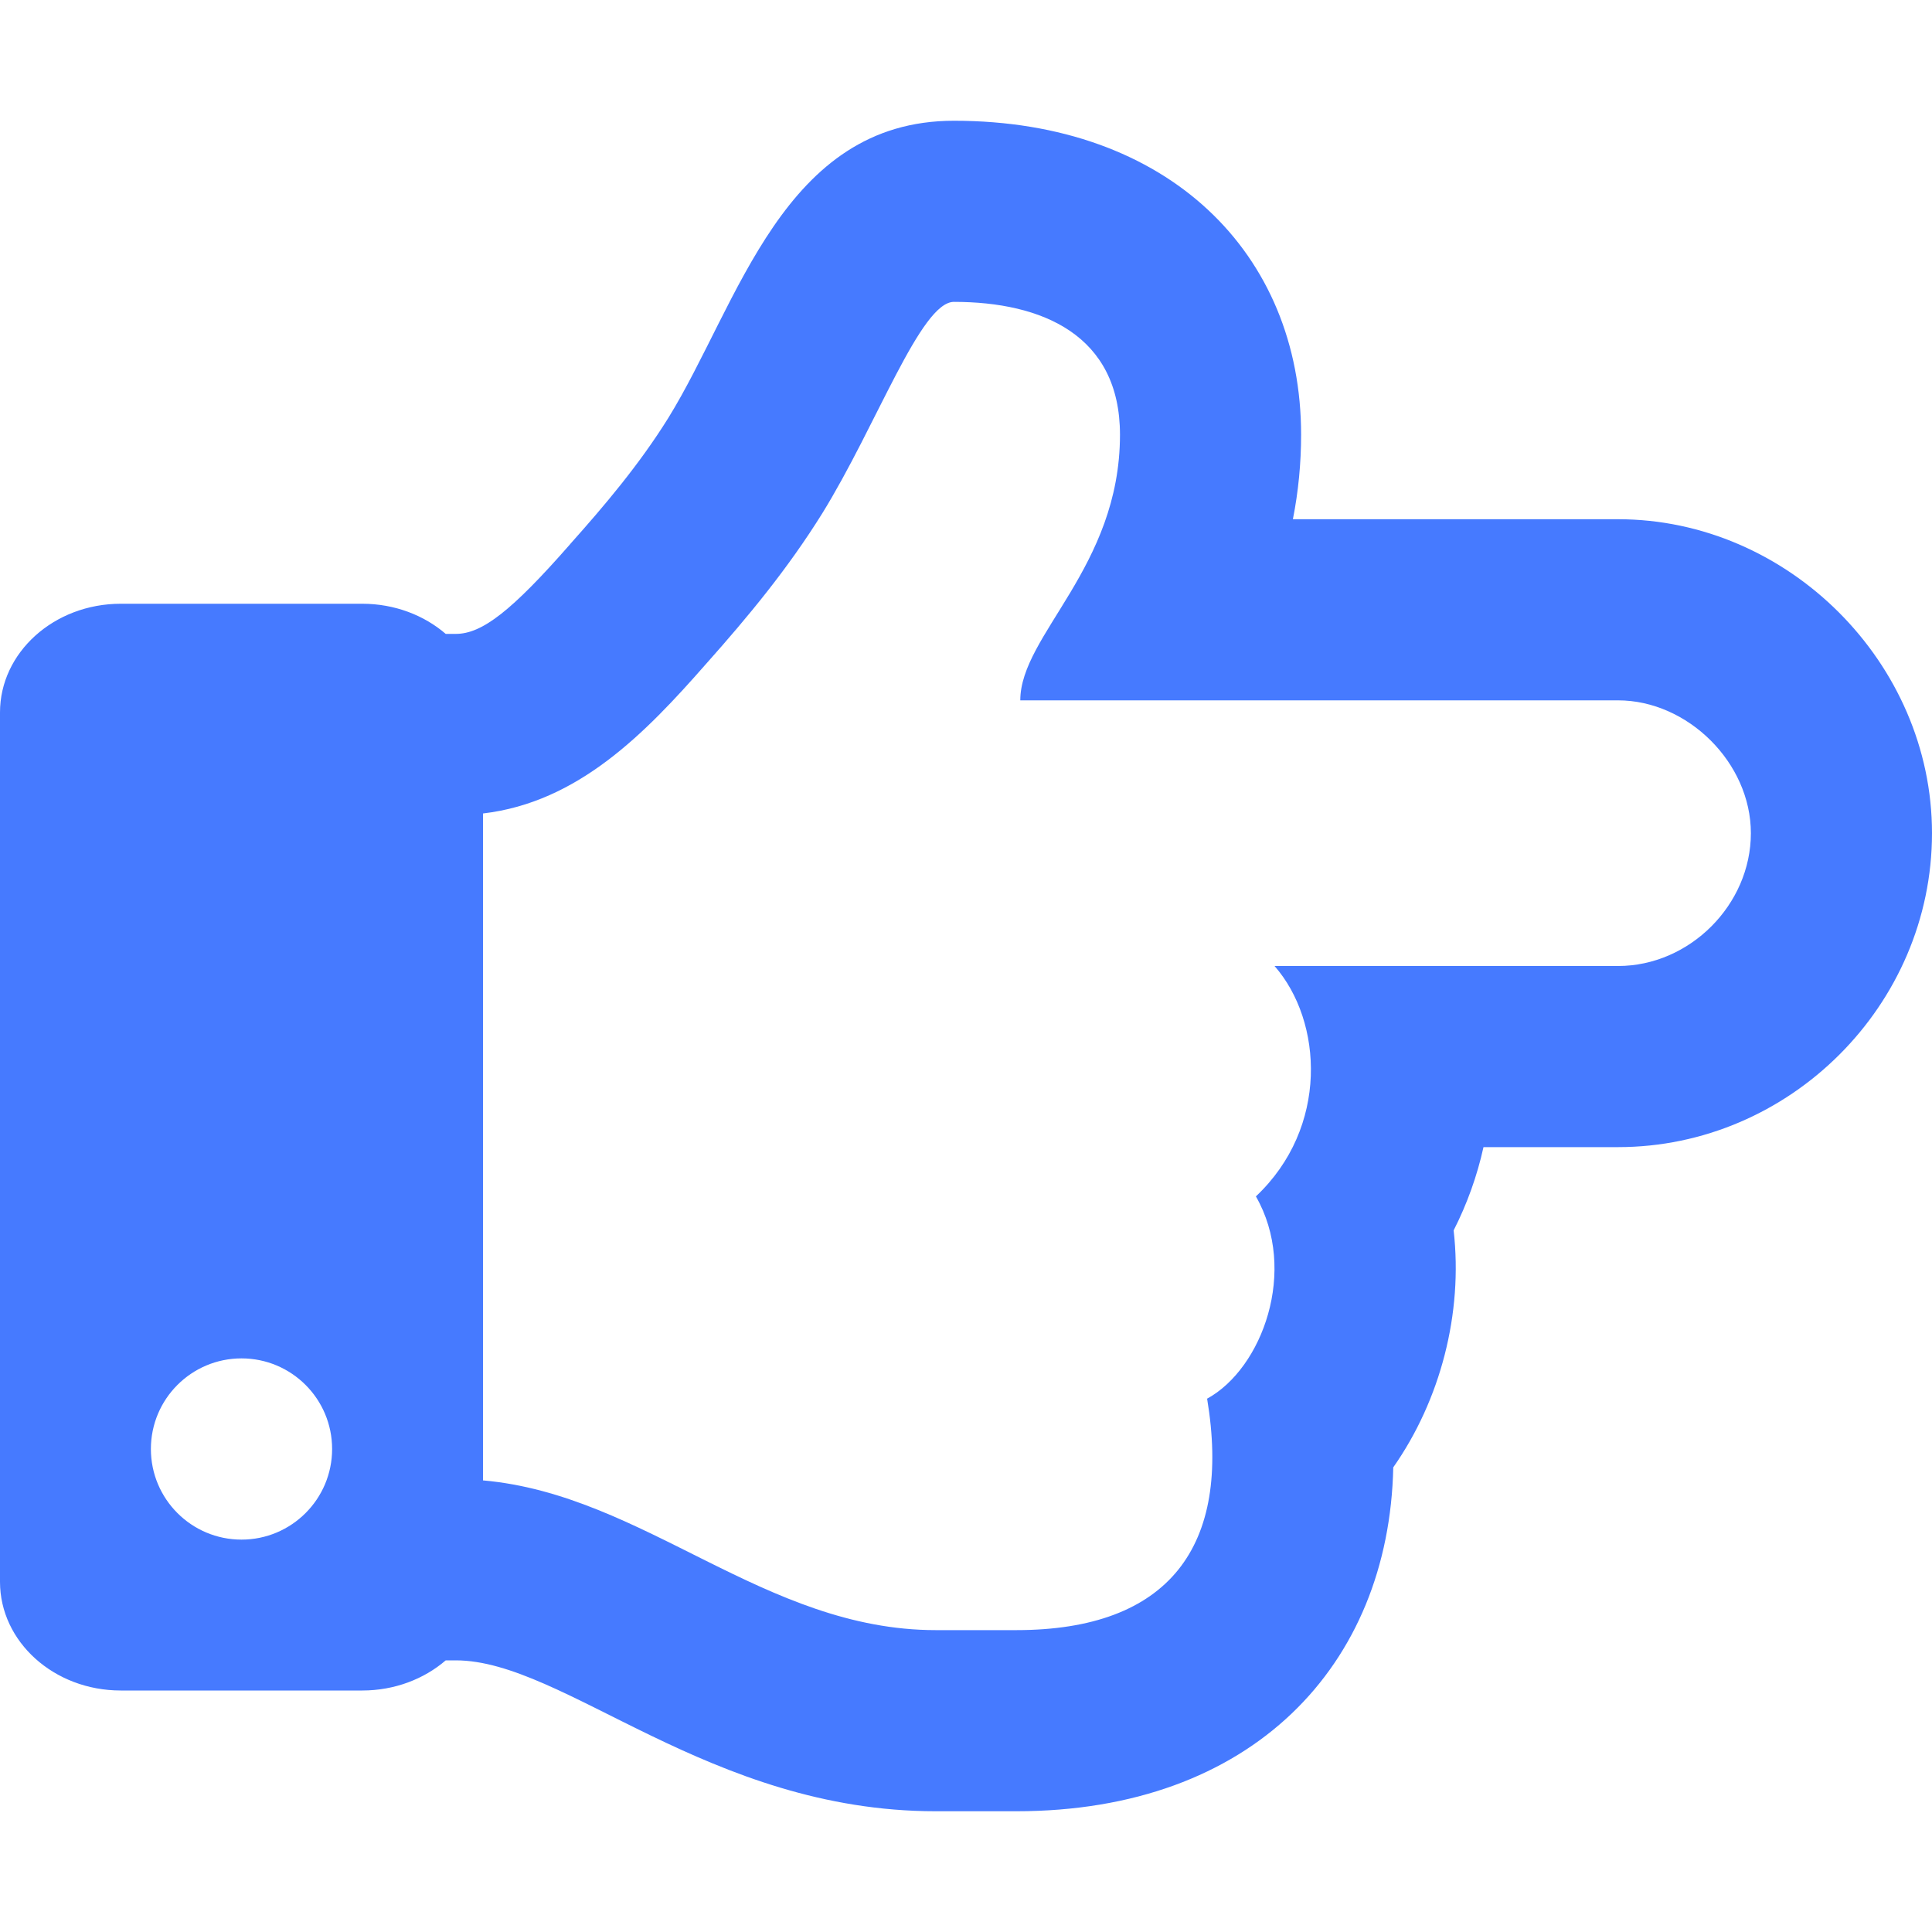 <svg width="20" height="20" viewBox="0 0 20 20" fill="none" xmlns="http://www.w3.org/2000/svg">
<path d="M16.75 5.375H13.384C13.441 5.087 13.469 4.794 13.469 4.5C13.469 2.628 12.099 1.25 9.875 1.25C8.105 1.25 7.648 3.146 6.918 4.327C6.616 4.812 6.254 5.238 5.908 5.626L5.903 5.632L5.898 5.638C5.299 6.321 4.991 6.562 4.719 6.562H4.614C4.39 6.369 4.085 6.25 3.75 6.25H1.25C0.56 6.25 0 6.754 0 7.375V16.375C0 16.996 0.56 17.5 1.25 17.5H3.75C4.085 17.5 4.39 17.381 4.614 17.188H4.719C5.839 17.188 7.341 18.75 9.687 18.75H10.52C12.963 18.75 14.379 17.24 14.423 15.19C14.911 14.494 15.146 13.597 15.048 12.737C15.187 12.464 15.291 12.174 15.357 11.875H16.75C18.525 11.875 20 10.407 20 8.625C20 6.863 18.512 5.375 16.75 5.375ZM16.75 10H13.194C13.696 10.573 13.757 11.673 13.001 12.385C13.44 13.152 13.067 14.167 12.496 14.479C12.751 16.008 12.102 16.875 10.52 16.875H9.688C7.911 16.875 6.671 15.472 5 15.325V8.421C5.986 8.305 6.678 7.592 7.308 6.874C7.748 6.38 8.156 5.886 8.511 5.316C9.076 4.403 9.531 3.125 9.875 3.125C10.788 3.125 11.594 3.469 11.594 4.5C11.594 5.875 10.562 6.573 10.562 7.25H16.75C17.47 7.25 18.125 7.895 18.125 8.625C18.125 9.366 17.491 10 16.75 10ZM3.438 15C3.438 15.518 3.018 15.938 2.5 15.938C1.982 15.938 1.562 15.518 1.562 15C1.562 14.482 1.982 14.062 2.5 14.062C3.018 14.062 3.438 14.482 3.438 15Z" fill="#467AFF"/>
</svg>
